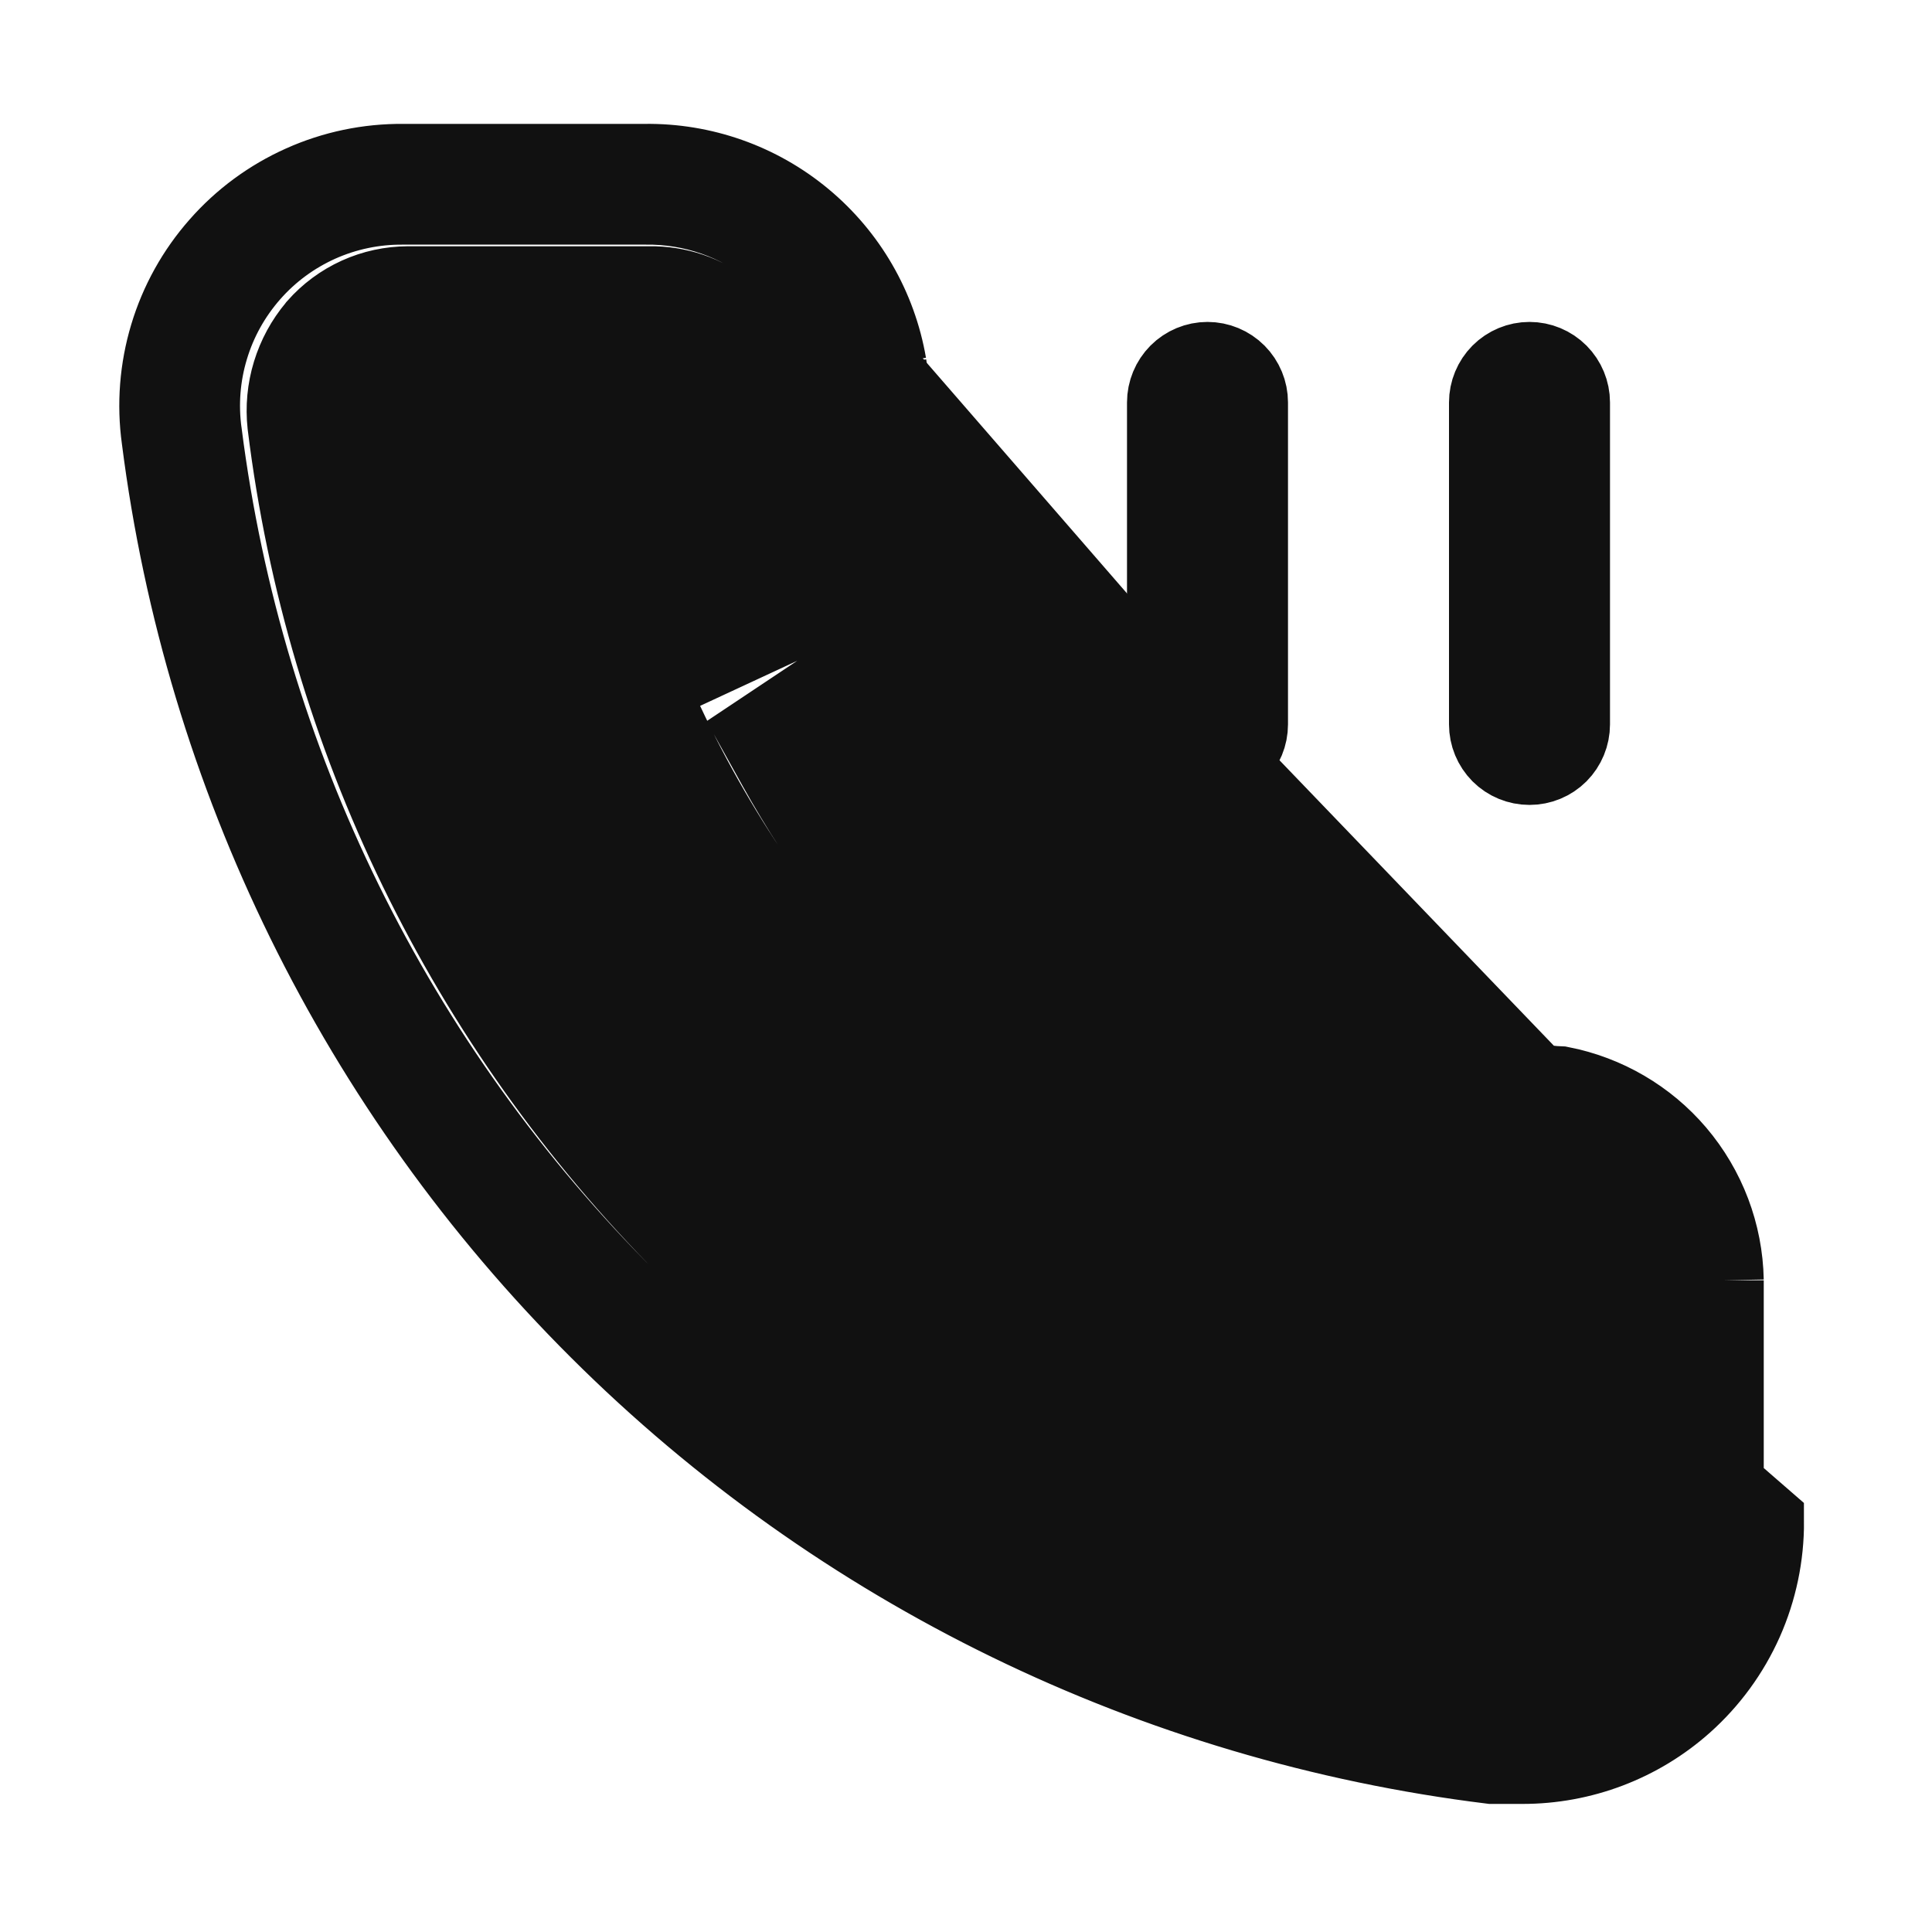 <svg width="24" height="24" viewBox="0 0 24 24" fill="none" xmlns="http://www.w3.org/2000/svg">
<path d="M10.52 8.999C10.963 8.782 11.311 8.409 11.495 7.951C11.68 7.493 11.689 6.983 11.52 6.519C11.361 6.092 11.231 5.654 11.13 5.209M10.52 8.999L21.91 18.899C21.912 19.324 21.824 19.744 21.652 20.132C21.479 20.52 21.227 20.866 20.91 21.149C20.36 21.64 19.648 21.91 18.91 21.909H18.53C14.339 21.392 10.439 19.493 7.448 16.512C4.456 13.531 2.543 9.639 2.01 5.449C1.951 5.022 1.985 4.588 2.109 4.175C2.233 3.762 2.445 3.381 2.73 3.058C3.014 2.734 3.365 2.476 3.759 2.3C4.152 2.124 4.579 2.035 5.01 2.039H8.01C8.725 2.029 9.42 2.274 9.97 2.731M10.52 8.999L10.1 9.279M10.52 8.999L10.1 9.279M11.13 5.209C11.08 4.989 11.04 4.759 11.01 4.529M11.13 5.209L10.643 5.32C10.748 5.786 10.885 6.244 11.051 6.692C11.177 7.039 11.17 7.421 11.032 7.764C10.893 8.107 10.633 8.388 10.3 8.55L10.27 8.565L10.243 8.583L9.823 8.863L9.439 9.119L9.663 9.522C10.227 10.536 10.928 11.468 11.745 12.292L11.748 12.294C12.571 13.112 13.503 13.812 14.517 14.376L14.978 14.633L15.209 14.159L15.429 13.709C15.592 13.377 15.872 13.116 16.215 12.978C16.558 12.84 16.939 12.833 17.286 12.958C17.734 13.127 18.193 13.264 18.661 13.367C18.69 13.374 18.723 13.382 18.76 13.391C18.925 13.432 19.162 13.491 19.389 13.498C19.944 13.607 20.447 13.9 20.814 14.331C21.188 14.771 21.399 15.327 21.41 15.904M11.13 5.209L21.41 15.904M11.01 4.529C10.889 3.825 10.52 3.187 9.97 2.731M11.01 4.529L10.514 4.594C10.515 4.598 10.515 4.601 10.516 4.605M11.01 4.529L10.517 4.614C10.517 4.611 10.516 4.608 10.516 4.605M9.97 2.731L9.65 3.115C9.192 2.735 8.613 2.531 8.017 2.539L8.01 2.539V2.539H5.01H5.005L5.005 2.539C4.646 2.536 4.291 2.61 3.963 2.756C3.635 2.903 3.342 3.118 3.105 3.388C2.868 3.658 2.691 3.975 2.588 4.319C2.484 4.663 2.456 5.025 2.505 5.381L2.506 5.386L2.506 5.386C3.025 9.465 4.888 13.255 7.801 16.158C10.706 19.053 14.492 20.9 18.561 21.409H18.91H18.911C19.525 21.41 20.118 21.185 20.577 20.776C20.841 20.541 21.051 20.252 21.195 19.929C21.338 19.605 21.412 19.255 21.41 18.902L21.41 18.899L21.41 15.904M9.97 2.731L9.65 3.115C10.106 3.494 10.413 4.022 10.516 4.605M21.41 15.904L10.516 4.605M10.1 9.279C10.642 10.253 11.315 11.148 12.1 11.939L10.1 9.279ZM20.44 19L20.44 18.996L20.42 15.883C20.426 15.537 20.312 15.199 20.097 14.927C19.881 14.653 19.576 14.464 19.235 14.39L19.219 14.387L19.203 14.385C18.942 14.347 18.684 14.299 18.43 14.242C17.915 14.125 17.406 13.977 16.909 13.799L16.471 13.642L16.283 14.067L15.665 15.462C15.637 15.521 15.598 15.573 15.55 15.617C15.501 15.662 15.444 15.696 15.382 15.719L15.371 15.723L15.36 15.727C15.241 15.776 15.109 15.777 14.989 15.73C12.019 14.34 9.631 11.95 8.243 8.978C8.216 8.919 8.2 8.854 8.198 8.789C8.195 8.723 8.205 8.657 8.228 8.595C8.251 8.534 8.285 8.477 8.33 8.429C8.375 8.38 8.429 8.341 8.489 8.314L8.489 8.314L8.491 8.313L9.891 7.663L10.312 7.467L10.148 7.033C9.966 6.551 9.819 6.056 9.709 5.552L9.709 5.552L9.708 5.55C9.651 5.295 9.603 5.038 9.565 4.777L9.562 4.761L9.559 4.745C9.486 4.403 9.296 4.098 9.022 3.882C8.75 3.667 8.412 3.553 8.065 3.559L5.07 3.559L5.069 3.559C4.856 3.56 4.646 3.605 4.452 3.693C4.258 3.781 4.085 3.909 3.944 4.069L3.944 4.069L3.938 4.077C3.799 4.242 3.696 4.432 3.633 4.638C3.57 4.844 3.55 5.06 3.573 5.273L3.573 5.273L3.574 5.281C4.05 9.138 5.797 12.727 8.538 15.482C11.279 18.236 14.858 20 18.712 20.495C18.93 20.526 19.153 20.509 19.364 20.445C19.575 20.381 19.77 20.27 19.933 20.122C20.092 19.982 20.219 19.81 20.306 19.617C20.394 19.424 20.44 19.213 20.44 19ZM19.354 9.353C19.26 9.447 19.133 9.499 19 9.499C18.867 9.499 18.74 9.447 18.646 9.353C18.553 9.259 18.5 9.132 18.5 8.999V4.999C18.5 4.867 18.553 4.74 18.646 4.646C18.74 4.552 18.867 4.499 19 4.499C19.133 4.499 19.26 4.552 19.354 4.646C19.447 4.74 19.5 4.867 19.5 4.999V8.999C19.5 9.132 19.447 9.259 19.354 9.353ZM15.354 9.353C15.26 9.447 15.133 9.499 15 9.499C14.867 9.499 14.74 9.447 14.646 9.353C14.553 9.259 14.5 9.132 14.5 8.999V4.999C14.5 4.867 14.553 4.74 14.646 4.646C14.74 4.552 14.867 4.499 15 4.499C15.133 4.499 15.26 4.552 15.354 4.646C15.447 4.74 15.5 4.867 15.5 4.999V8.999C15.5 9.132 15.447 9.259 15.354 9.353Z" fill="#111111" stroke="#111111"/>
</svg>
